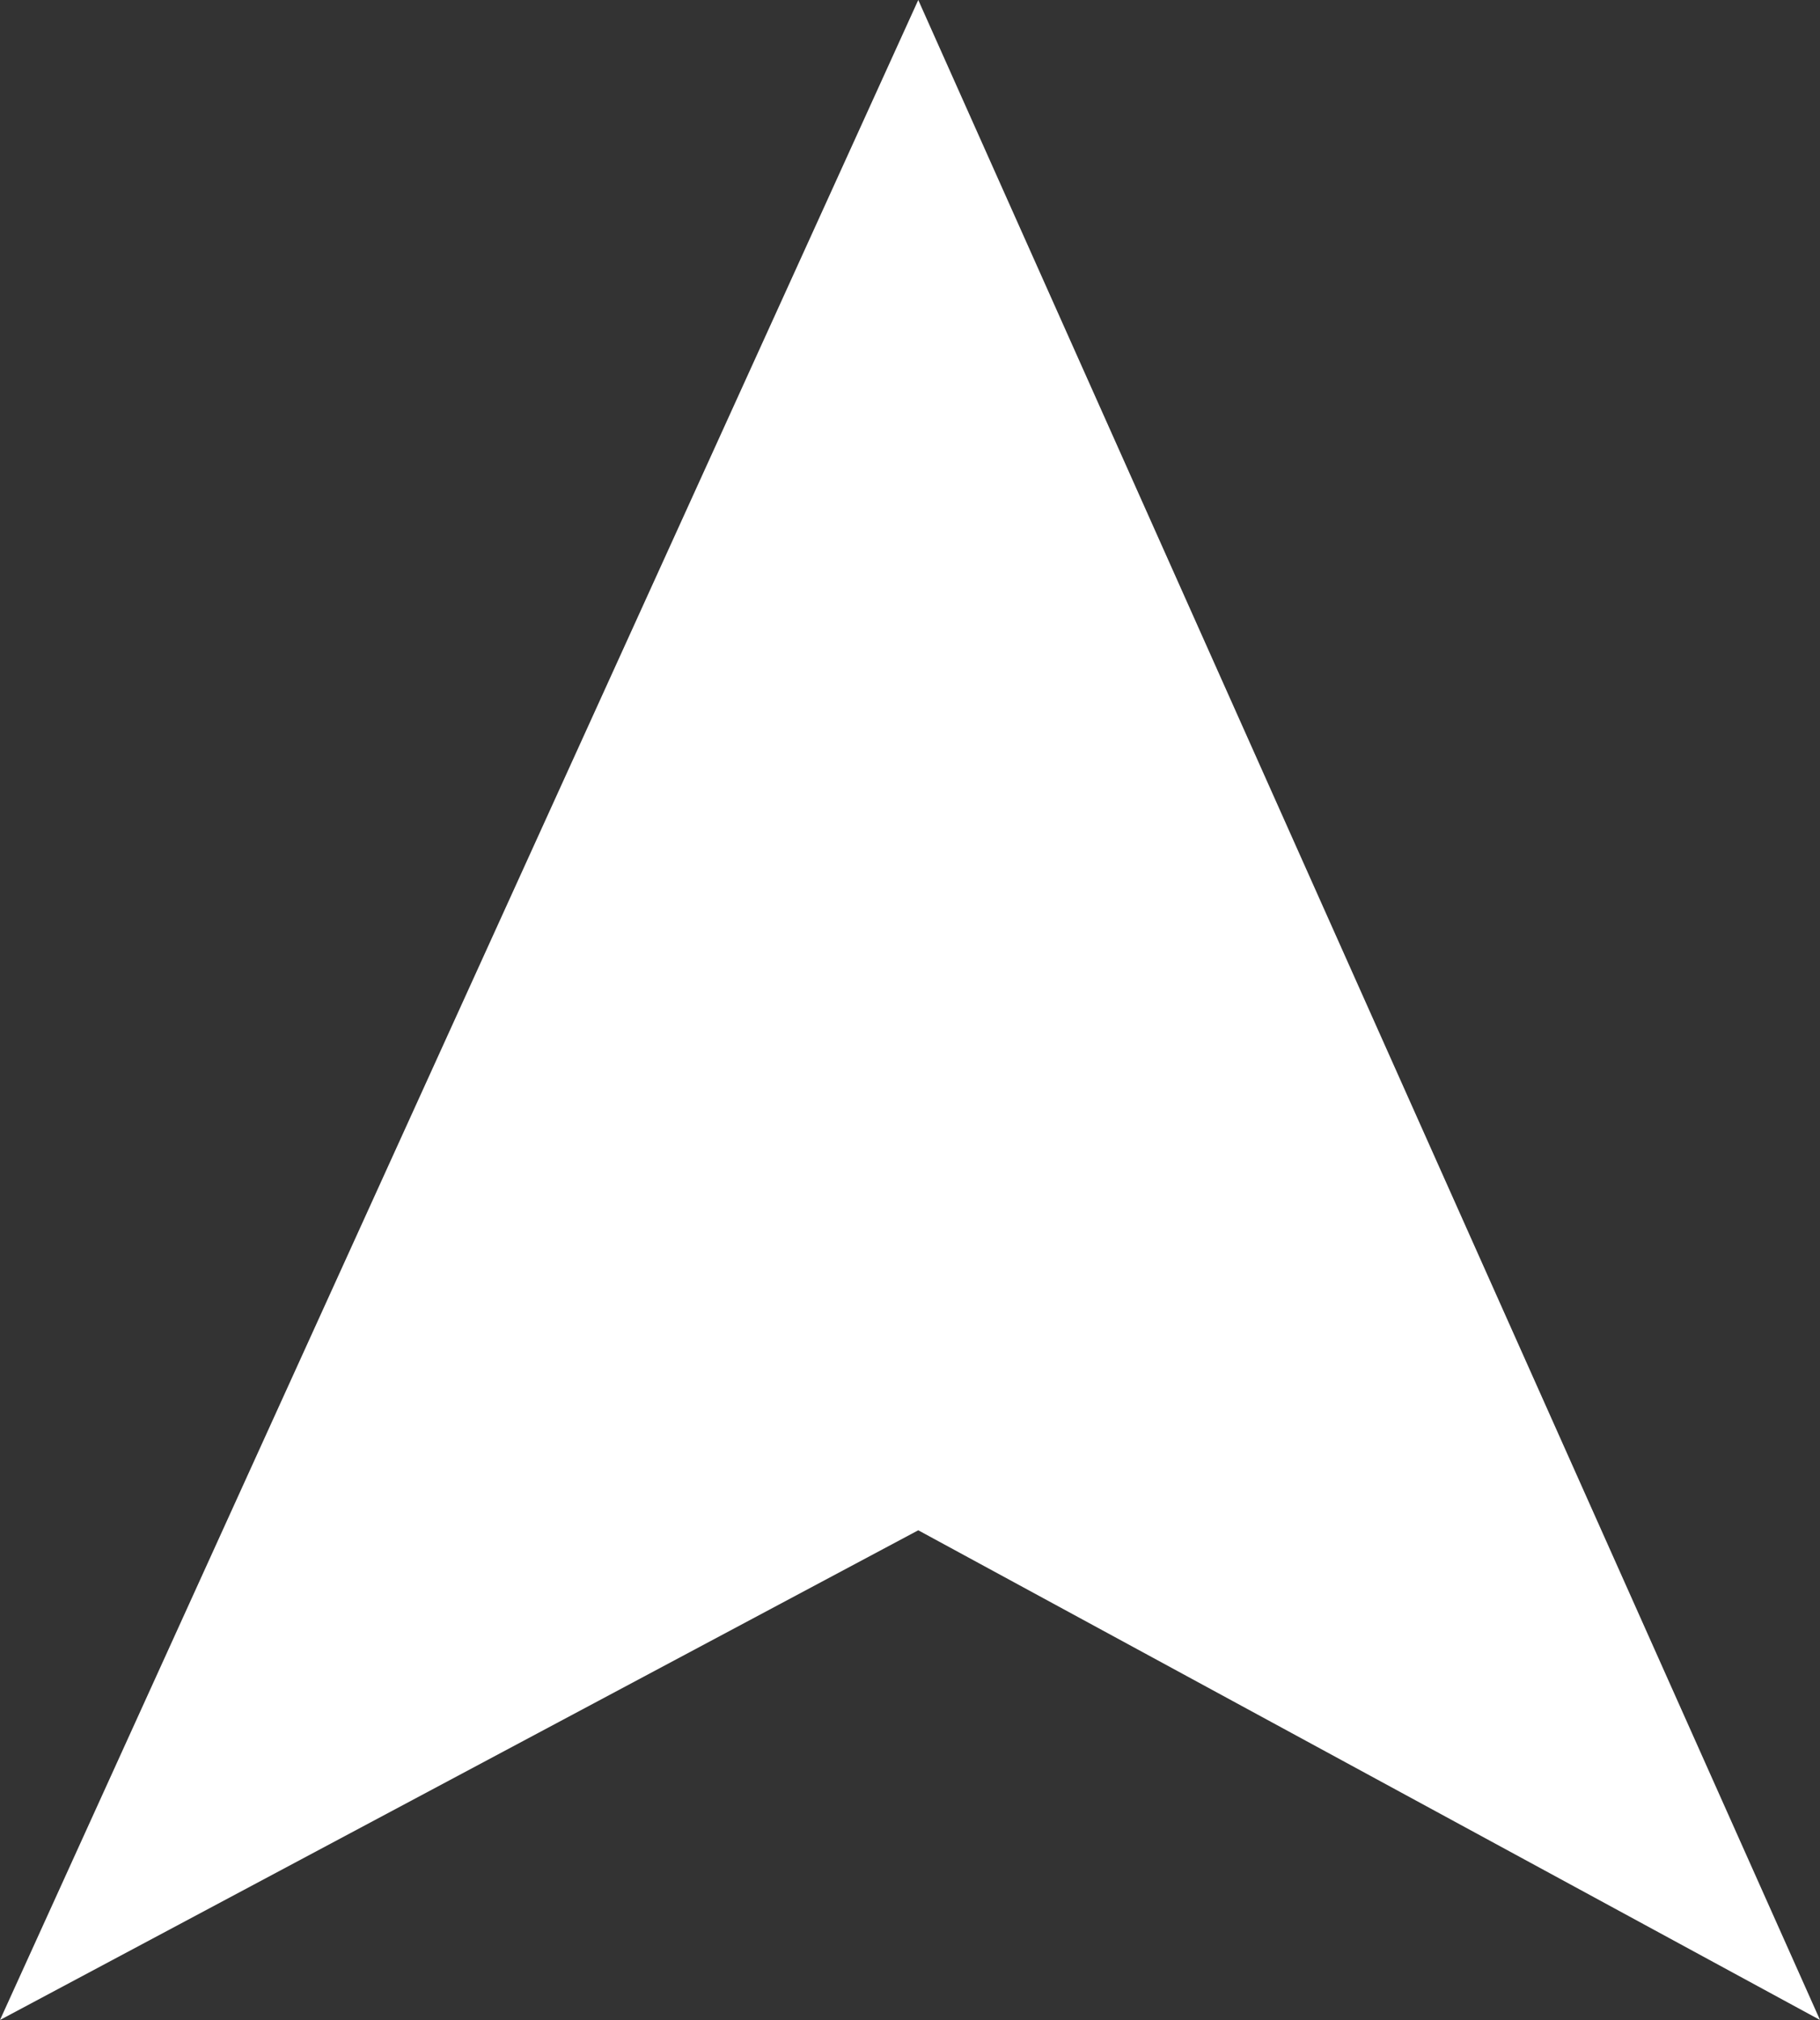 <!--
  - Copyright (c) 2022.  Botts Innovative Research, Inc.
  - All Rights Reserved
  -
  - opensensorhub/osh-viewer is licensed under the
  -
  - Mozilla Public License 2.0
  - Permissions of this weak copyleft license are conditioned on making available source code of licensed
  - files and modifications of those files under the same license (or in certain cases, one of the GNU licenses).
  - Copyright and license notices must be preserved. Contributors provide an express grant of patent rights.
  - However, a larger work using the licensed work may be distributed under different terms and without
  - source code for files added in the larger work.
  -
  -->

<svg id="a" xmlns="http://www.w3.org/2000/svg" viewBox="0 0 29.73 33" fill="white"><rect x="0" y="0" width="29.73" height="33" fill="#333333" stroke="none"/><path d="M29.73,33l-14.73-8L0,33,15,0l14.73,33Z"/></svg>
